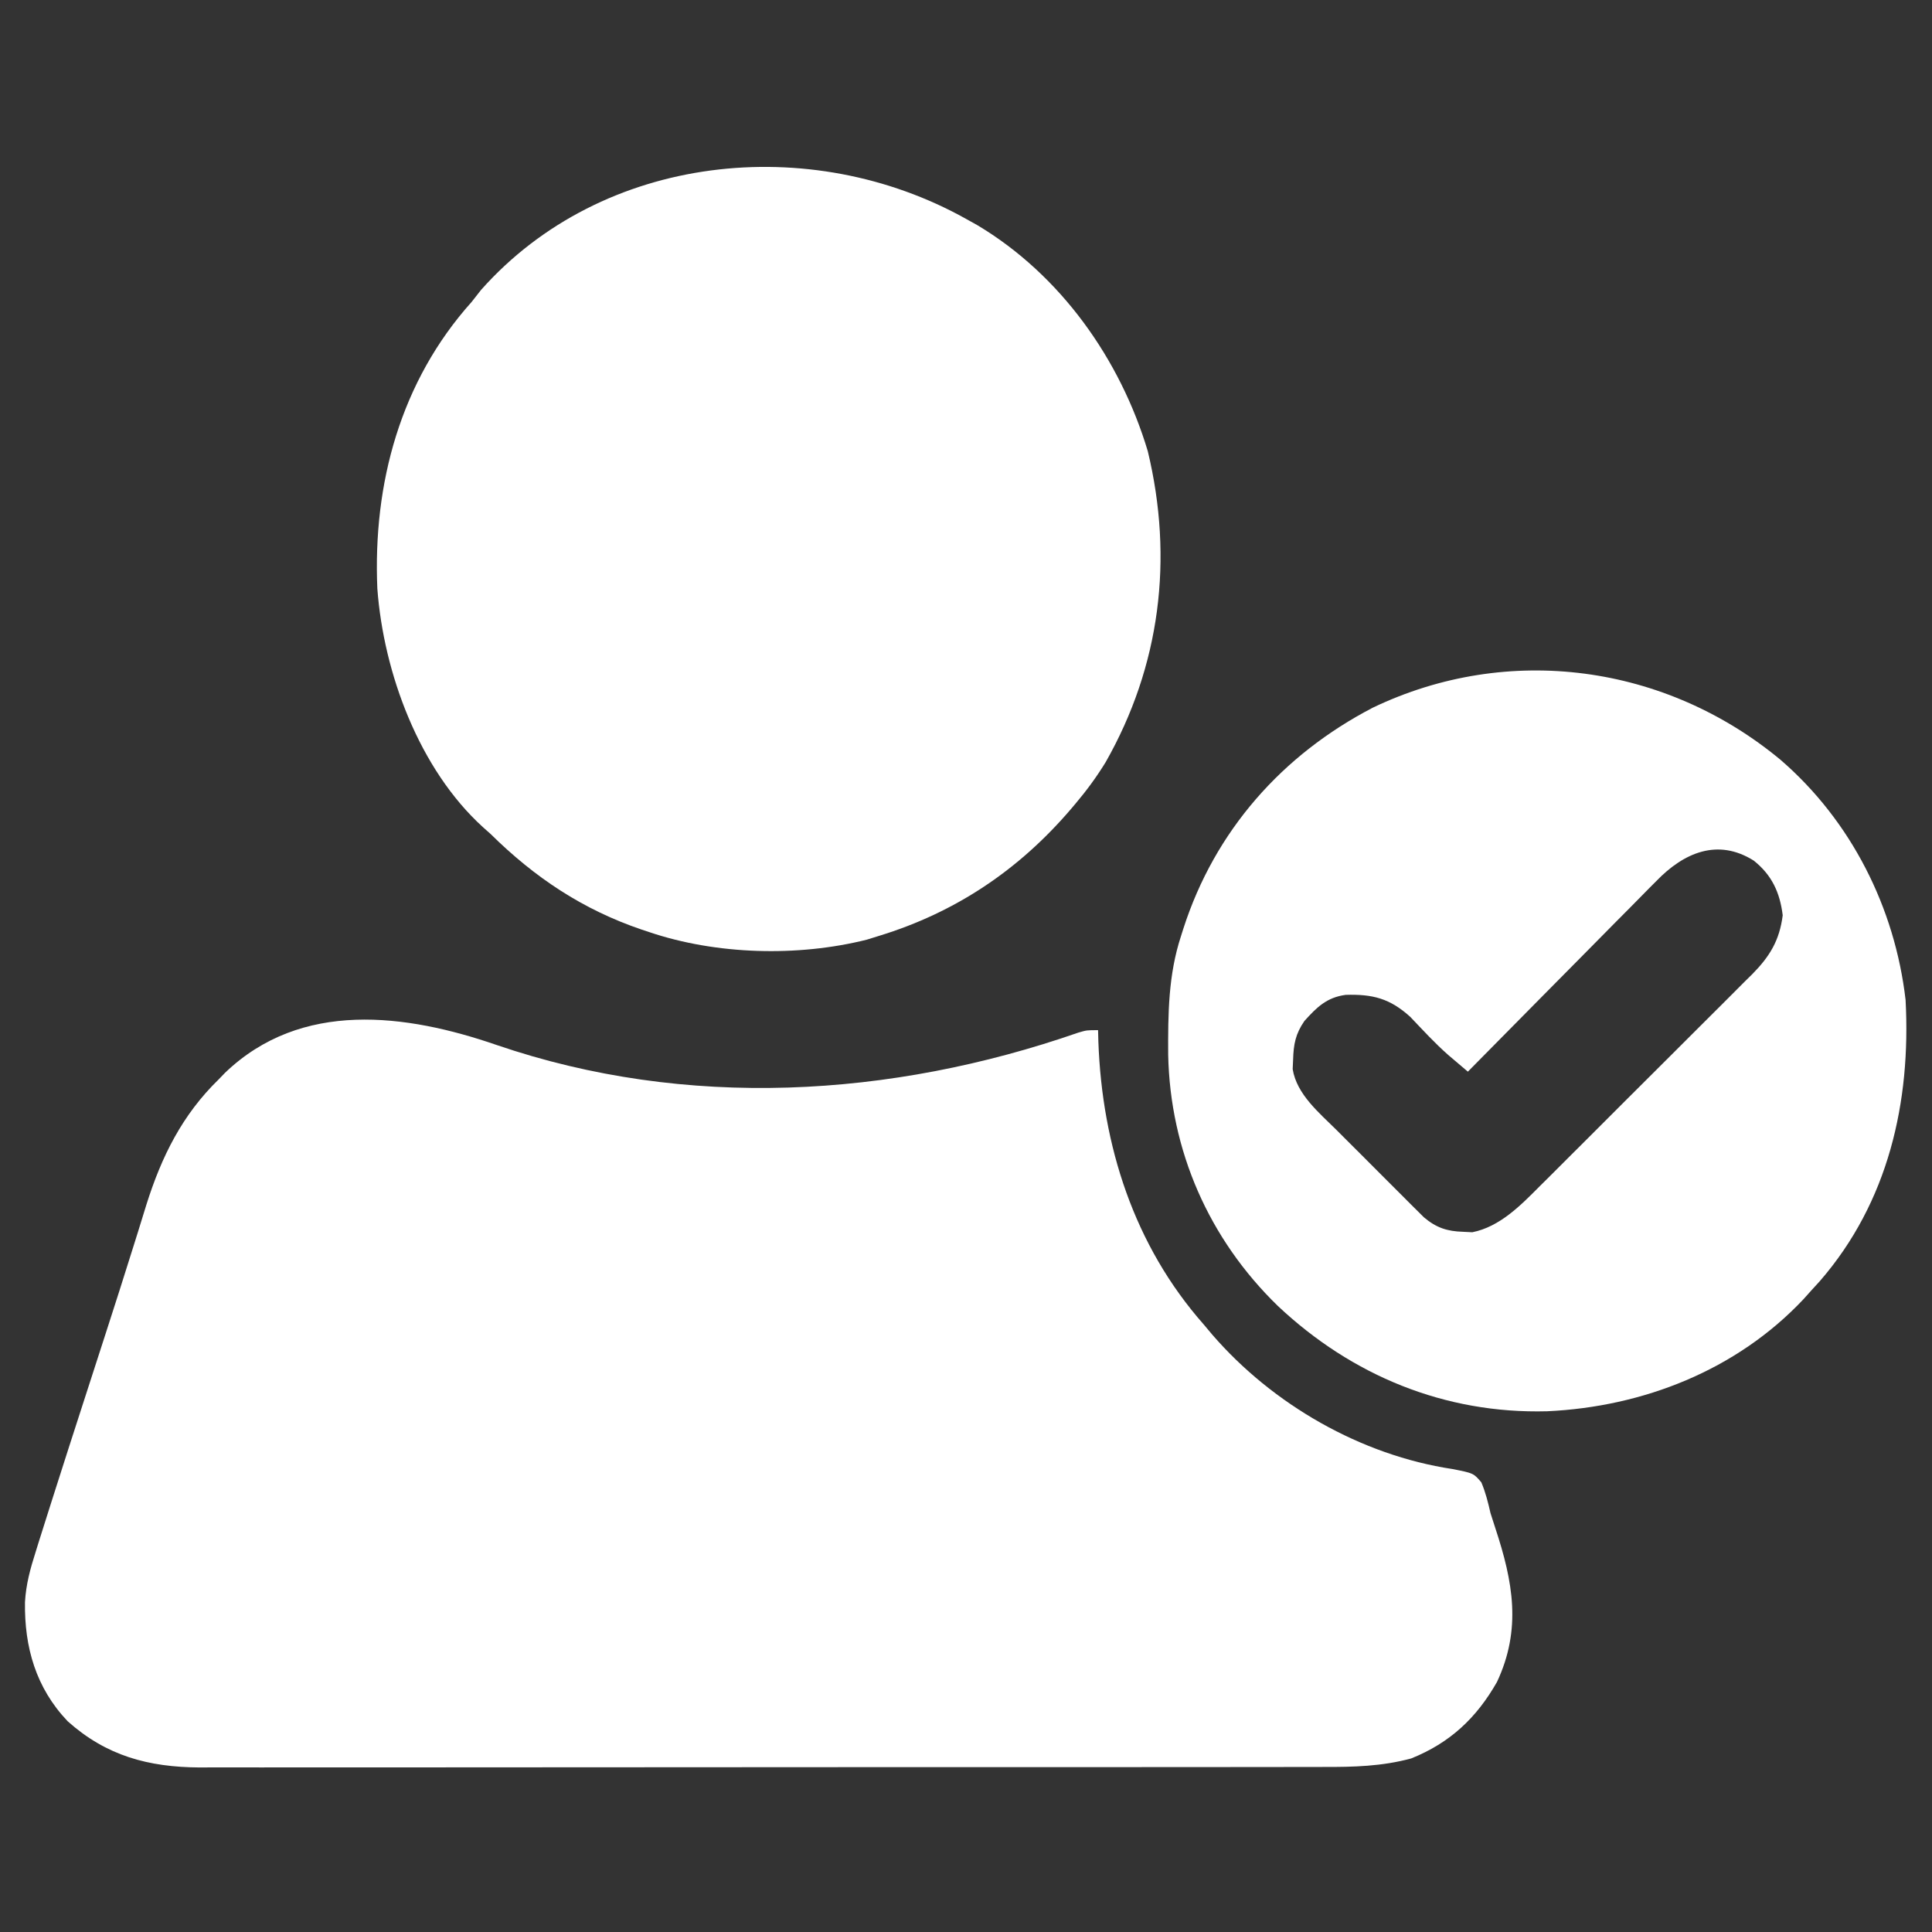 <?xml version="1.0" encoding="UTF-8"?>
<svg version="1.1" xmlns="http://www.w3.org/2000/svg" width="512" height="512">
<rect width="100%" height="100%" fill="#333333" stroke="none"/>
<path d="M0 0 C50.269 17.189 104.485 13.978 154.136 -3.282 C156.375 -3.938 156.375 -3.938 159.375 -3.938 C159.401 -2.931 159.427 -1.924 159.453 -0.887 C160.446 26.697 168.912 53.136 187.375 74.062 C188.123 74.953 188.87 75.844 189.641 76.762 C205.642 95.267 229.038 108.72 253.312 112.375 C258.869 113.471 258.869 113.471 260.945 115.898 C262.082 118.593 262.719 121.21 263.375 124.062 C263.792 125.401 264.223 126.736 264.664 128.066 C269.328 142.19 271.666 154.791 265.086 168.809 C259.658 178.343 252.64 184.933 242.375 189.062 C234.627 191.172 227.053 191.348 219.067 191.323 C217.756 191.327 216.445 191.331 215.094 191.335 C211.48 191.345 207.866 191.343 204.252 191.339 C200.345 191.336 196.437 191.345 192.53 191.353 C184.884 191.365 177.239 191.367 169.593 191.365 C163.377 191.363 157.16 191.365 150.943 191.369 C150.057 191.37 149.171 191.37 148.258 191.371 C146.458 191.372 144.657 191.373 142.857 191.375 C125.989 191.385 109.12 191.383 92.251 191.377 C76.834 191.372 61.417 191.383 46 191.402 C30.152 191.422 14.305 191.43 -1.543 191.426 C-10.433 191.424 -19.324 191.427 -28.214 191.441 C-35.782 191.453 -43.35 191.454 -50.919 191.442 C-54.776 191.436 -58.634 191.435 -62.492 191.447 C-66.682 191.46 -70.872 191.449 -75.063 191.437 C-76.874 191.448 -76.874 191.448 -78.721 191.459 C-92.301 191.373 -103.432 188.388 -113.691 179.215 C-122.116 170.354 -125.18 159.586 -125.005 147.637 C-124.738 142.946 -123.602 138.79 -122.176 134.332 C-121.913 133.483 -121.65 132.635 -121.379 131.76 C-120.473 128.857 -119.551 125.959 -118.625 123.062 C-118.114 121.453 -118.114 121.453 -117.592 119.811 C-114.88 111.282 -112.131 102.765 -109.375 94.25 C-107.886 89.648 -106.397 85.045 -104.909 80.442 C-104.492 79.151 -104.074 77.86 -103.656 76.568 C-101.206 68.993 -98.779 61.412 -96.406 53.812 C-95.96 52.393 -95.514 50.973 -95.067 49.554 C-94.312 47.145 -93.566 44.734 -92.831 42.319 C-88.808 29.552 -83.327 18.485 -73.625 9.062 C-72.815 8.221 -72.815 8.221 -71.988 7.363 C-51.802 -12.01 -24.003 -8.275 0 0 Z " fill="#FFFFFF" transform="translate(131.625,276.938)"/>
<path d="M0 0 C1 0.557 2.001 1.114 3.031 1.688 C25.062 14.855 40.888 37.203 48.176 61.574 C55.049 90.143 51.494 118.49 37 144 C34.585 147.925 31.976 151.484 29 155 C28.585 155.49 28.17 155.981 27.742 156.486 C13.979 172.563 -2.777 183.802 -23 190 C-24.097 190.34 -25.194 190.681 -26.324 191.031 C-44.567 195.608 -66.179 195.034 -84 189 C-84.945 188.687 -84.945 188.687 -85.908 188.367 C-101.571 183.049 -114.296 174.562 -126 163 C-126.963 162.145 -126.963 162.145 -127.945 161.273 C-144.918 145.88 -154.333 120.364 -156 98 C-157.203 70.166 -149.887 43.061 -131 22 C-130.164 20.94 -129.33 19.877 -128.5 18.812 C-96.258 -17.46 -41.193 -23.015 0 0 Z " fill="#FFFFFF" transform="translate(256,58)"/>
<path d="M0 0 C18.706 16.159 30.292 39.157 33.125 63.625 C34.565 90.747 28.548 117.235 10.395 138.141 C9.646 138.96 8.897 139.78 8.125 140.625 C7.428 141.404 6.73 142.182 6.012 142.984 C-11.685 161.749 -36.433 171.453 -61.875 172.625 C-88.986 173.342 -113.607 163.186 -133.233 144.714 C-151.5 126.974 -161.767 103.587 -162.295 78.158 C-162.346 67.354 -162.279 56.964 -158.875 46.625 C-158.577 45.684 -158.577 45.684 -158.273 44.724 C-149.92 18.776 -132.088 -1.341 -108.066 -13.836 C-72.112 -31.056 -30.413 -25.261 0 0 Z M-32.924 32.106 C-33.471 32.653 -34.019 33.199 -34.583 33.763 C-36.369 35.553 -38.138 37.36 -39.906 39.168 C-41.149 40.42 -42.393 41.672 -43.639 42.922 C-46.898 46.2 -50.143 49.494 -53.384 52.79 C-56.7 56.158 -60.03 59.511 -63.359 62.865 C-69.879 69.438 -76.382 76.026 -82.875 82.625 C-83.983 81.687 -85.089 80.746 -86.195 79.805 C-86.811 79.282 -87.428 78.759 -88.063 78.219 C-91.639 75.073 -94.844 71.56 -98.129 68.113 C-103.556 63.196 -108.118 62.06 -115.254 62.273 C-120.278 62.947 -122.906 65.551 -126.188 69.188 C-128.555 72.607 -129.069 75.365 -129.188 79.438 C-129.225 80.269 -129.262 81.1 -129.301 81.957 C-128.231 88.661 -122.232 93.562 -117.625 98.141 C-116.93 98.838 -116.235 99.535 -115.519 100.253 C-114.055 101.718 -112.589 103.18 -111.121 104.64 C-108.875 106.875 -106.64 109.12 -104.406 111.367 C-102.98 112.792 -101.553 114.217 -100.125 115.641 C-99.458 116.311 -98.791 116.982 -98.104 117.673 C-97.477 118.295 -96.85 118.916 -96.203 119.556 C-95.656 120.102 -95.108 120.648 -94.544 121.21 C-91.278 123.979 -88.374 124.947 -84.125 125.062 C-83.326 125.102 -82.527 125.142 -81.703 125.184 C-74.415 123.744 -68.84 118.032 -63.772 112.926 C-62.783 111.947 -62.783 111.947 -61.773 110.948 C-59.616 108.809 -57.47 106.659 -55.324 104.508 C-53.819 103.007 -52.313 101.506 -50.806 100.006 C-47.66 96.869 -44.52 93.726 -41.384 90.58 C-37.369 86.554 -33.34 82.544 -29.305 78.539 C-26.195 75.447 -23.095 72.347 -19.997 69.243 C-18.514 67.761 -17.029 66.282 -15.541 64.806 C-13.461 62.741 -11.395 60.663 -9.331 58.583 C-8.412 57.678 -8.412 57.678 -7.475 56.756 C-2.867 52.067 -0.286 47.857 0.562 41.188 C-0.177 35.165 -2.312 30.509 -7.125 26.688 C-16.643 20.701 -25.647 24.565 -32.924 32.106 Z " fill="#FFFFFF" transform="translate(471.875,201.375)"/>
</svg>
